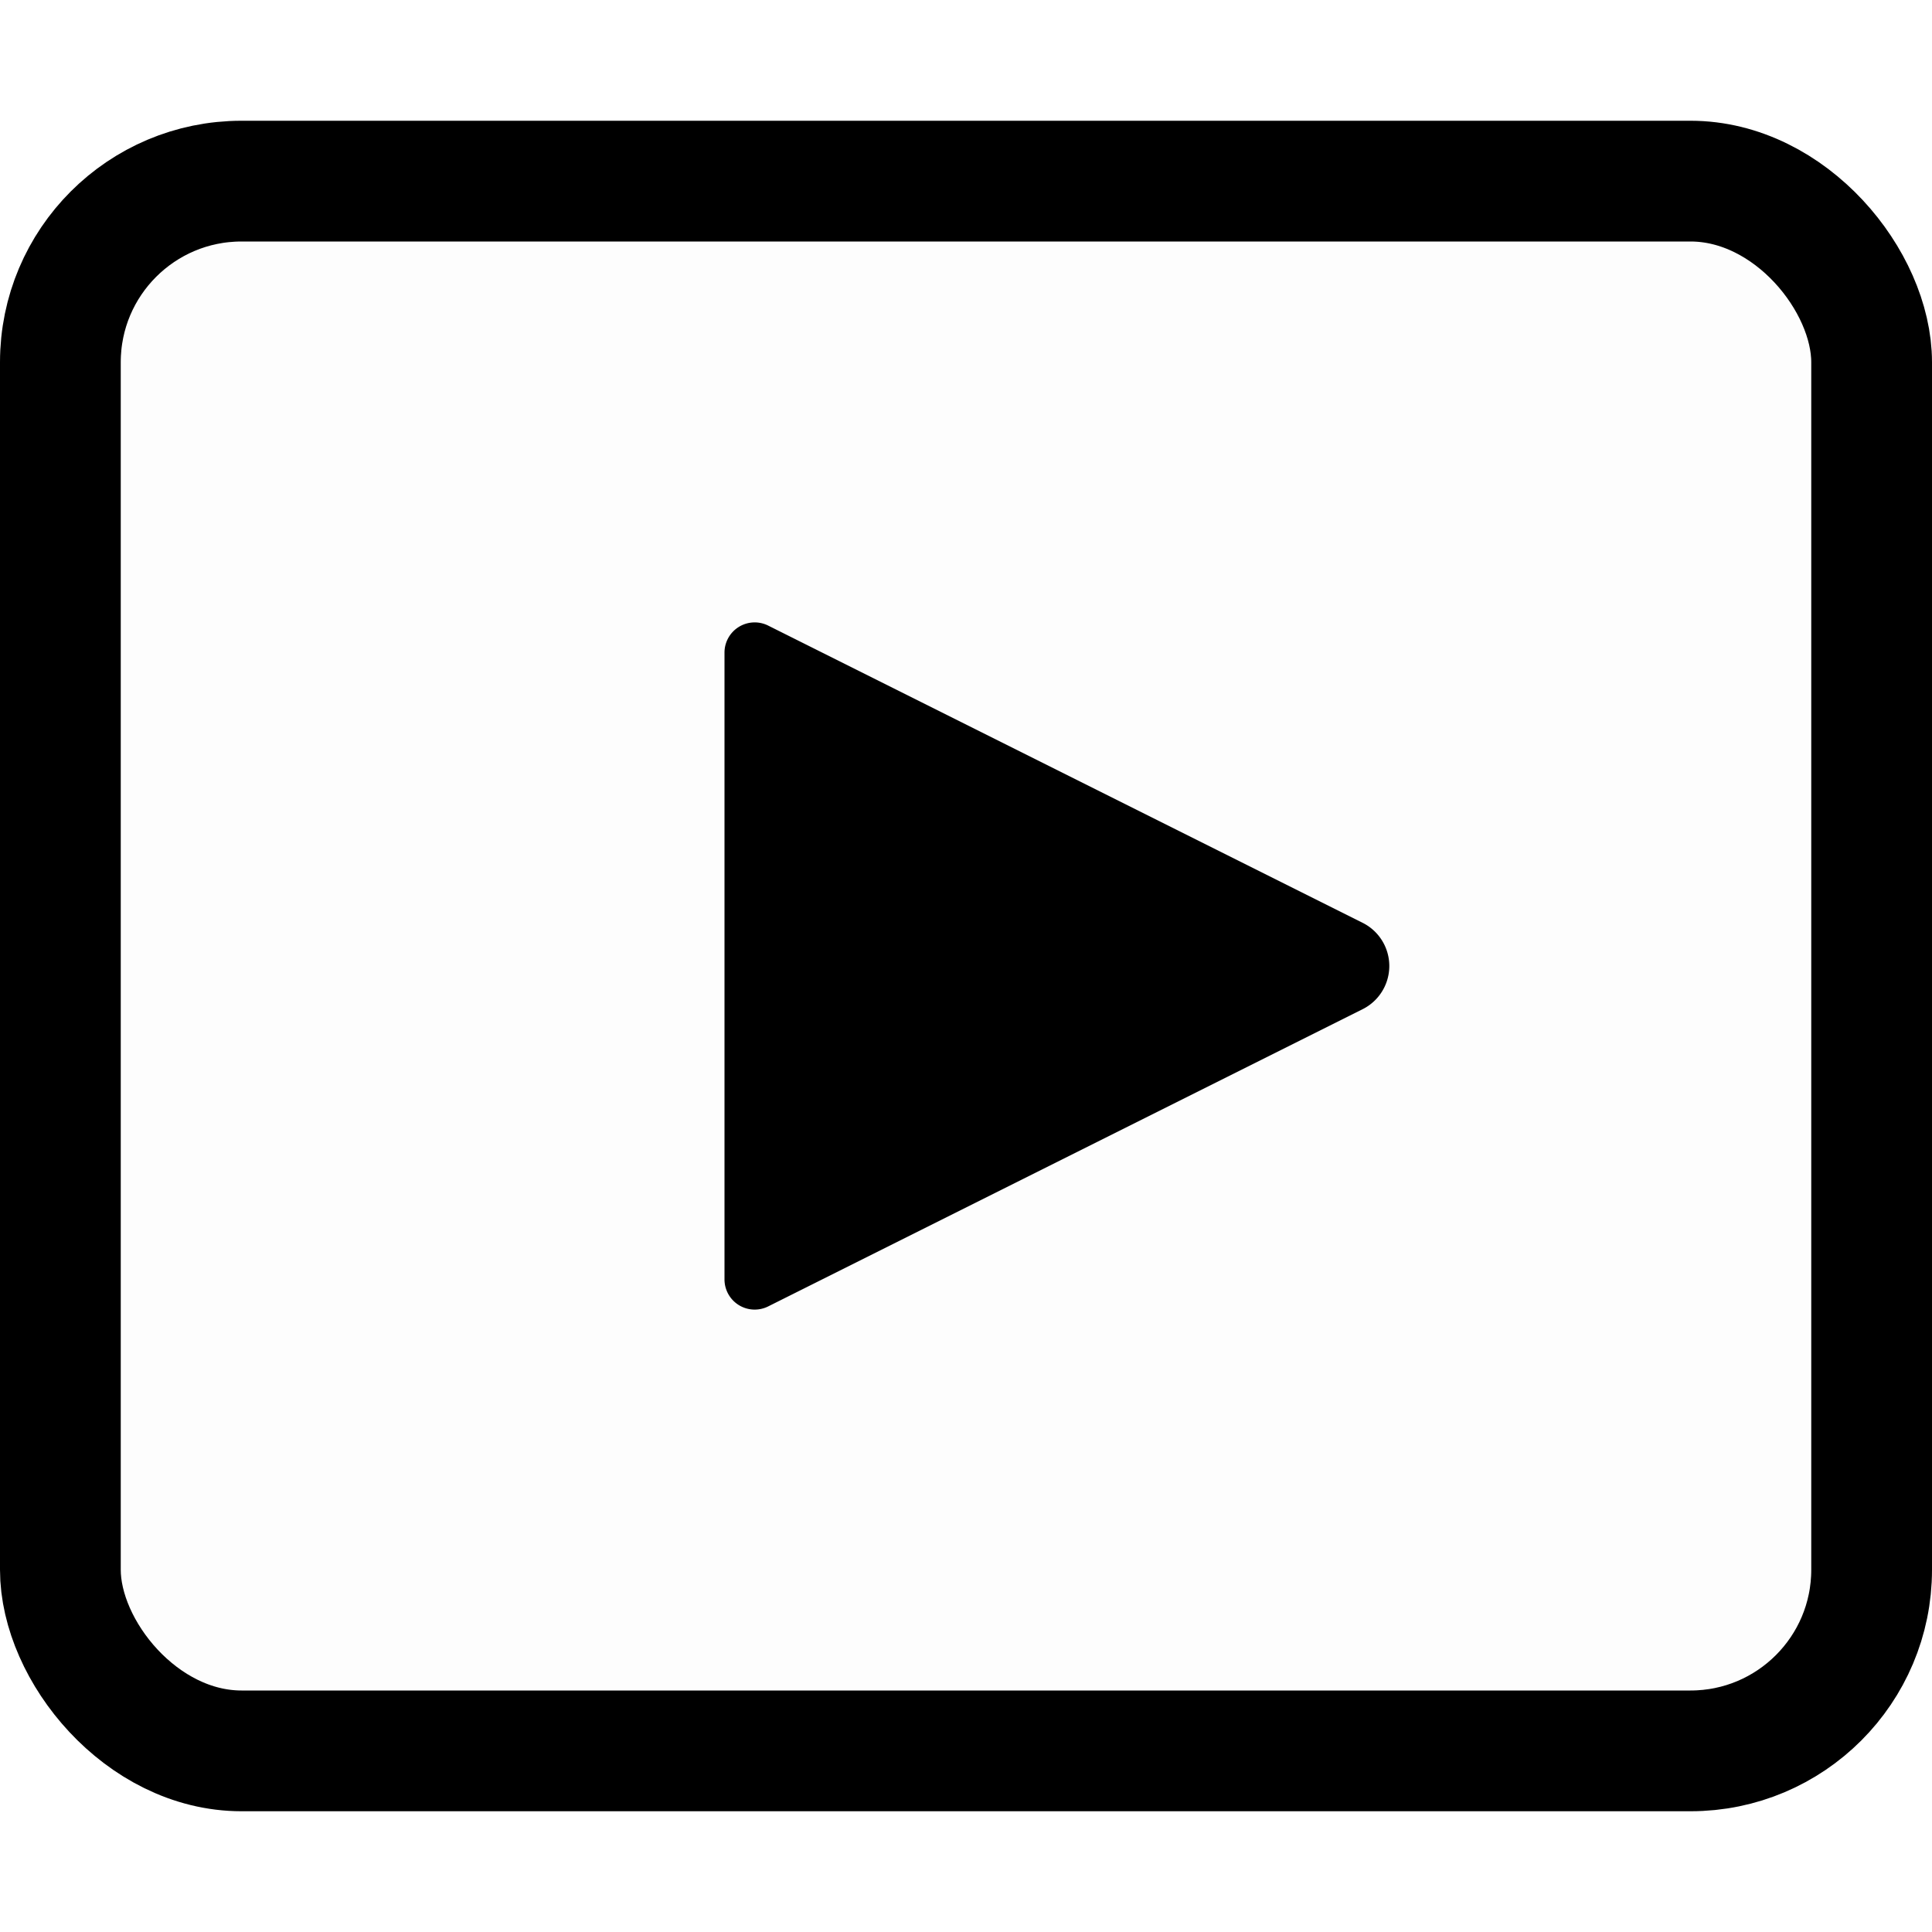 <svg width="16" height="16" xmlns="http://www.w3.org/2000/svg"><rect x=".5" y="1.5" width="15" height="13" rx="1.5" fill-opacity=".01" stroke="#000"/><path d="M6 10.595v-5.19a.25.25 0 0 1 .362-.224l4.922 2.461a.4.4 0 0 1 0 .716l-4.922 2.461A.25.25 0 0 1 6 10.595z"/></svg>